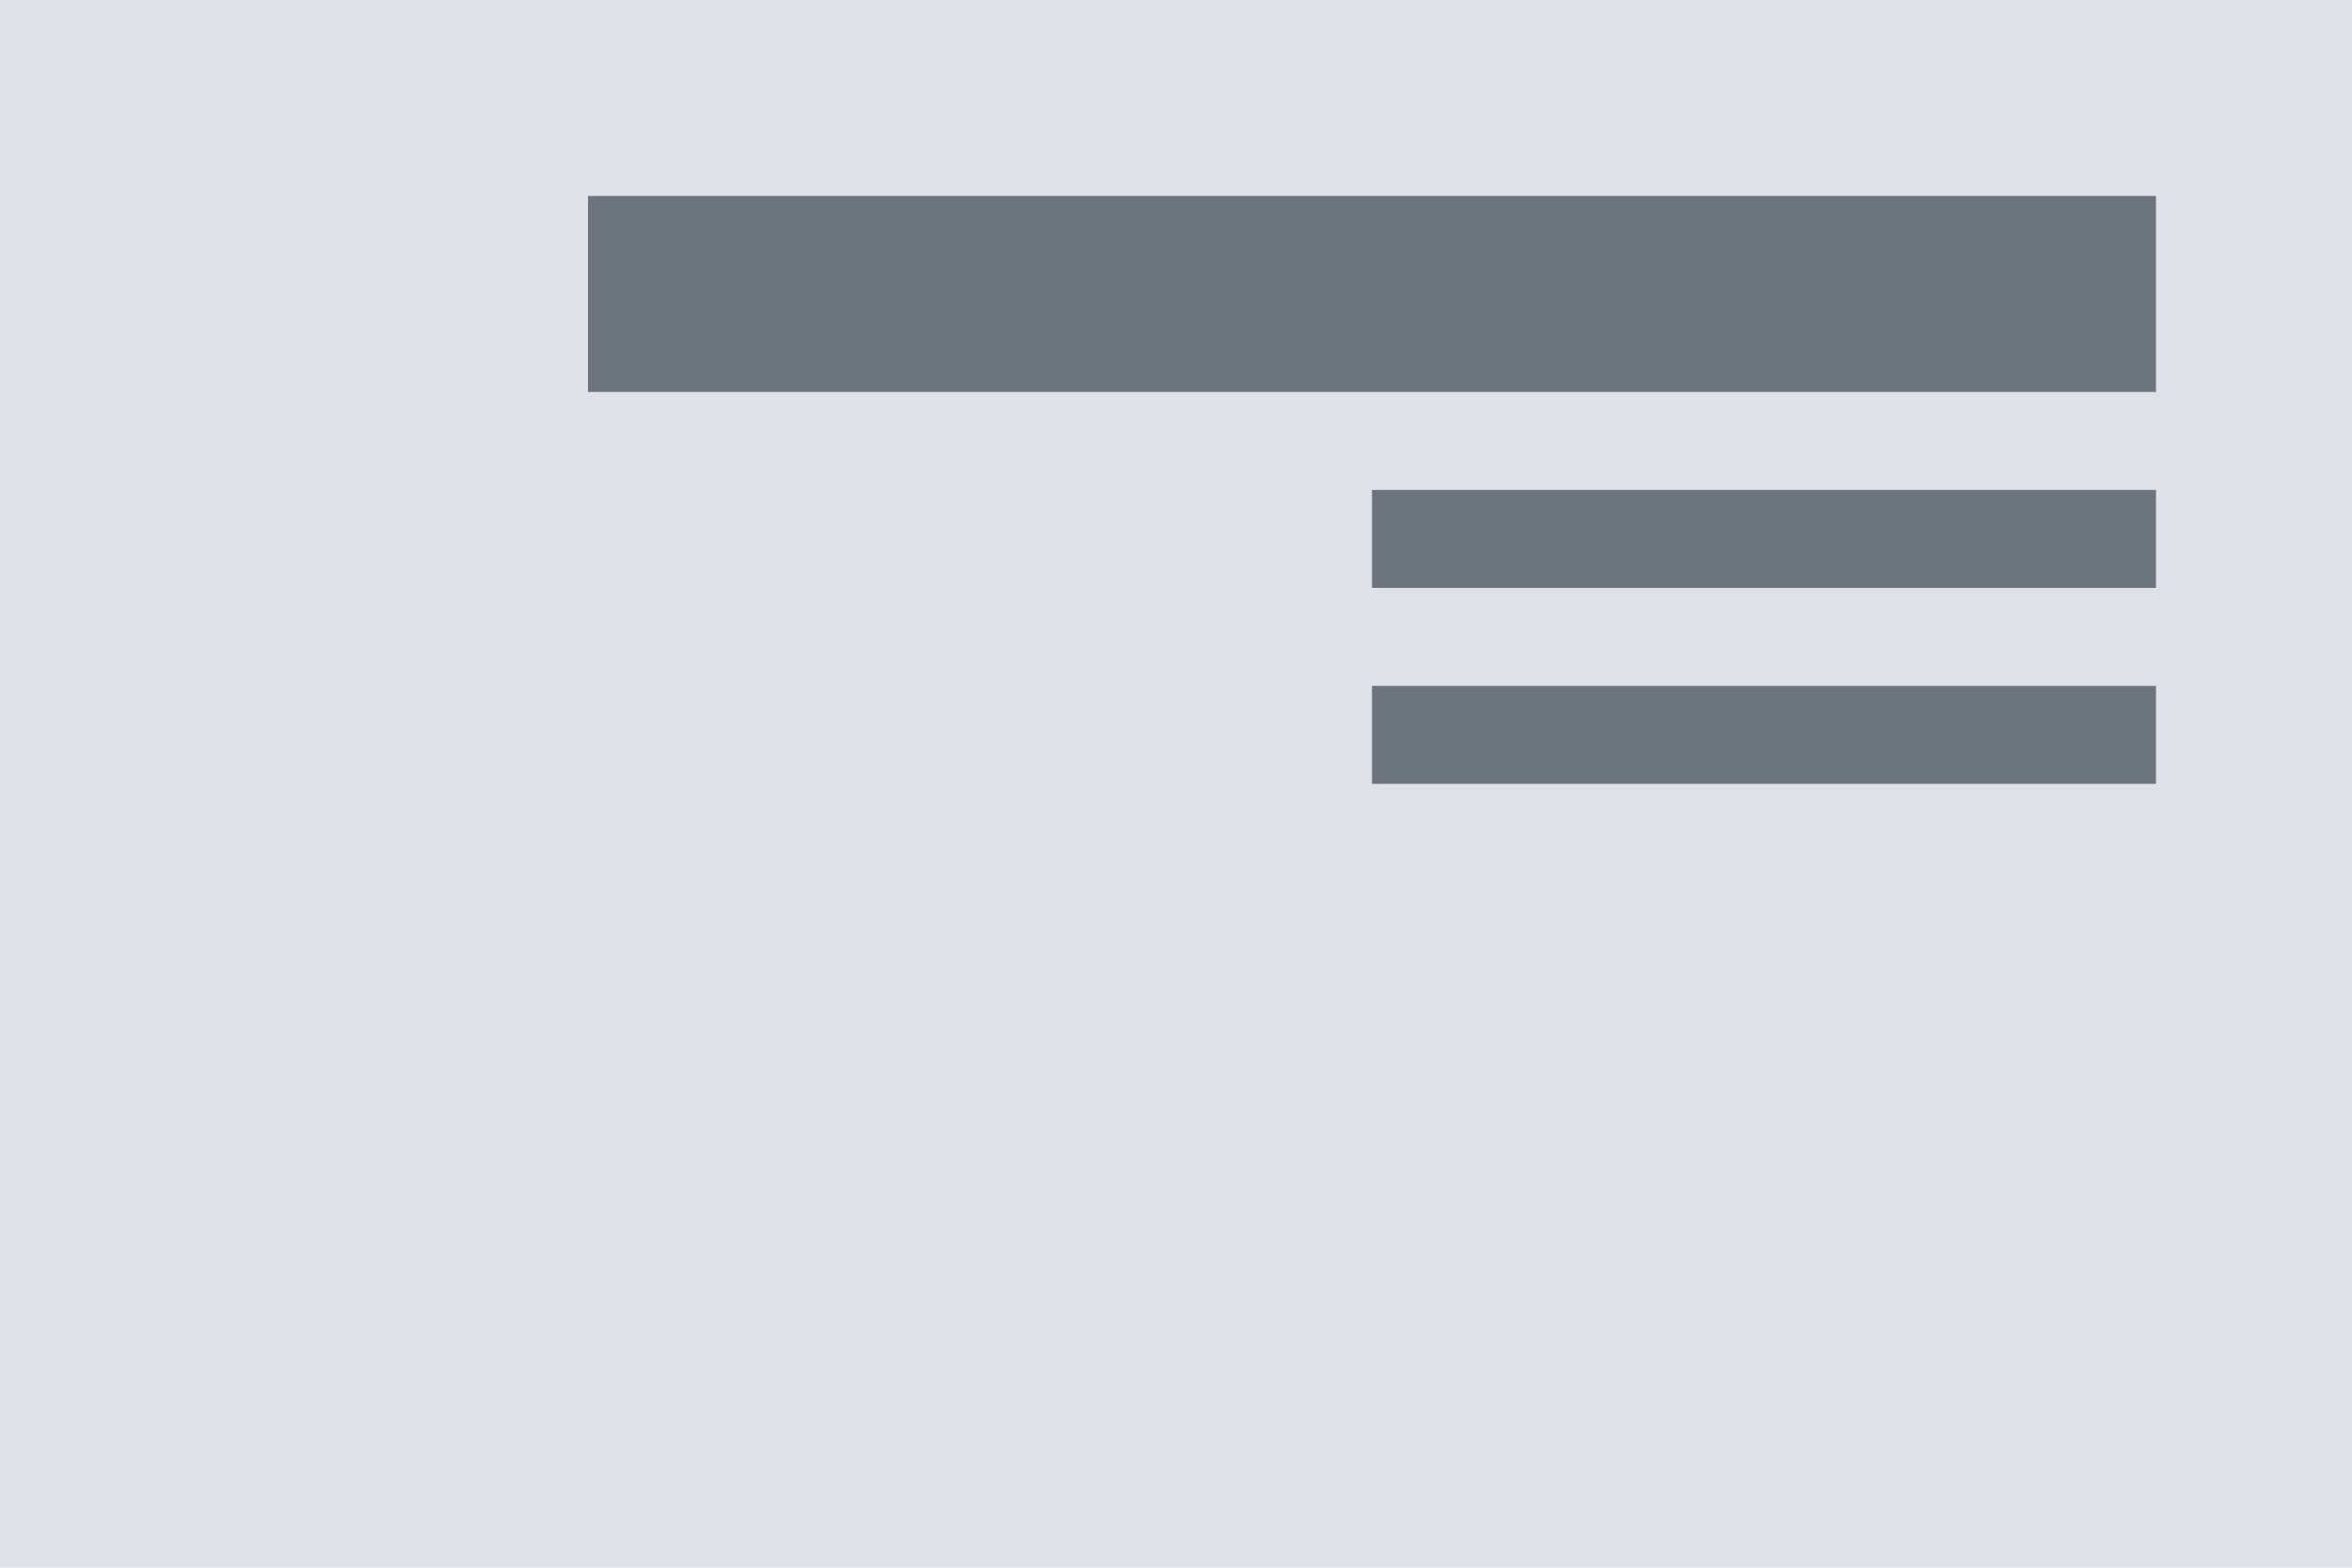 <svg xmlns="http://www.w3.org/2000/svg" width="120" height="80" viewBox="0 0 120 80"><g transform="translate(-1 -1)"><path d="M0 0h120v80H0z" transform="translate(1 1)" fill="#dee2e6"/><g transform="translate(31 2)"><path d="M72 28H32v5H72z" transform="translate(8 6)" fill="#6c757d"/><path d="M72 28H32v5H72z" transform="translate(8 -4)" fill="#6c757d"/><path d="M112 28H32V38h80z" transform="translate(-32 -19)" fill="#6c757d"/></g></g></svg>